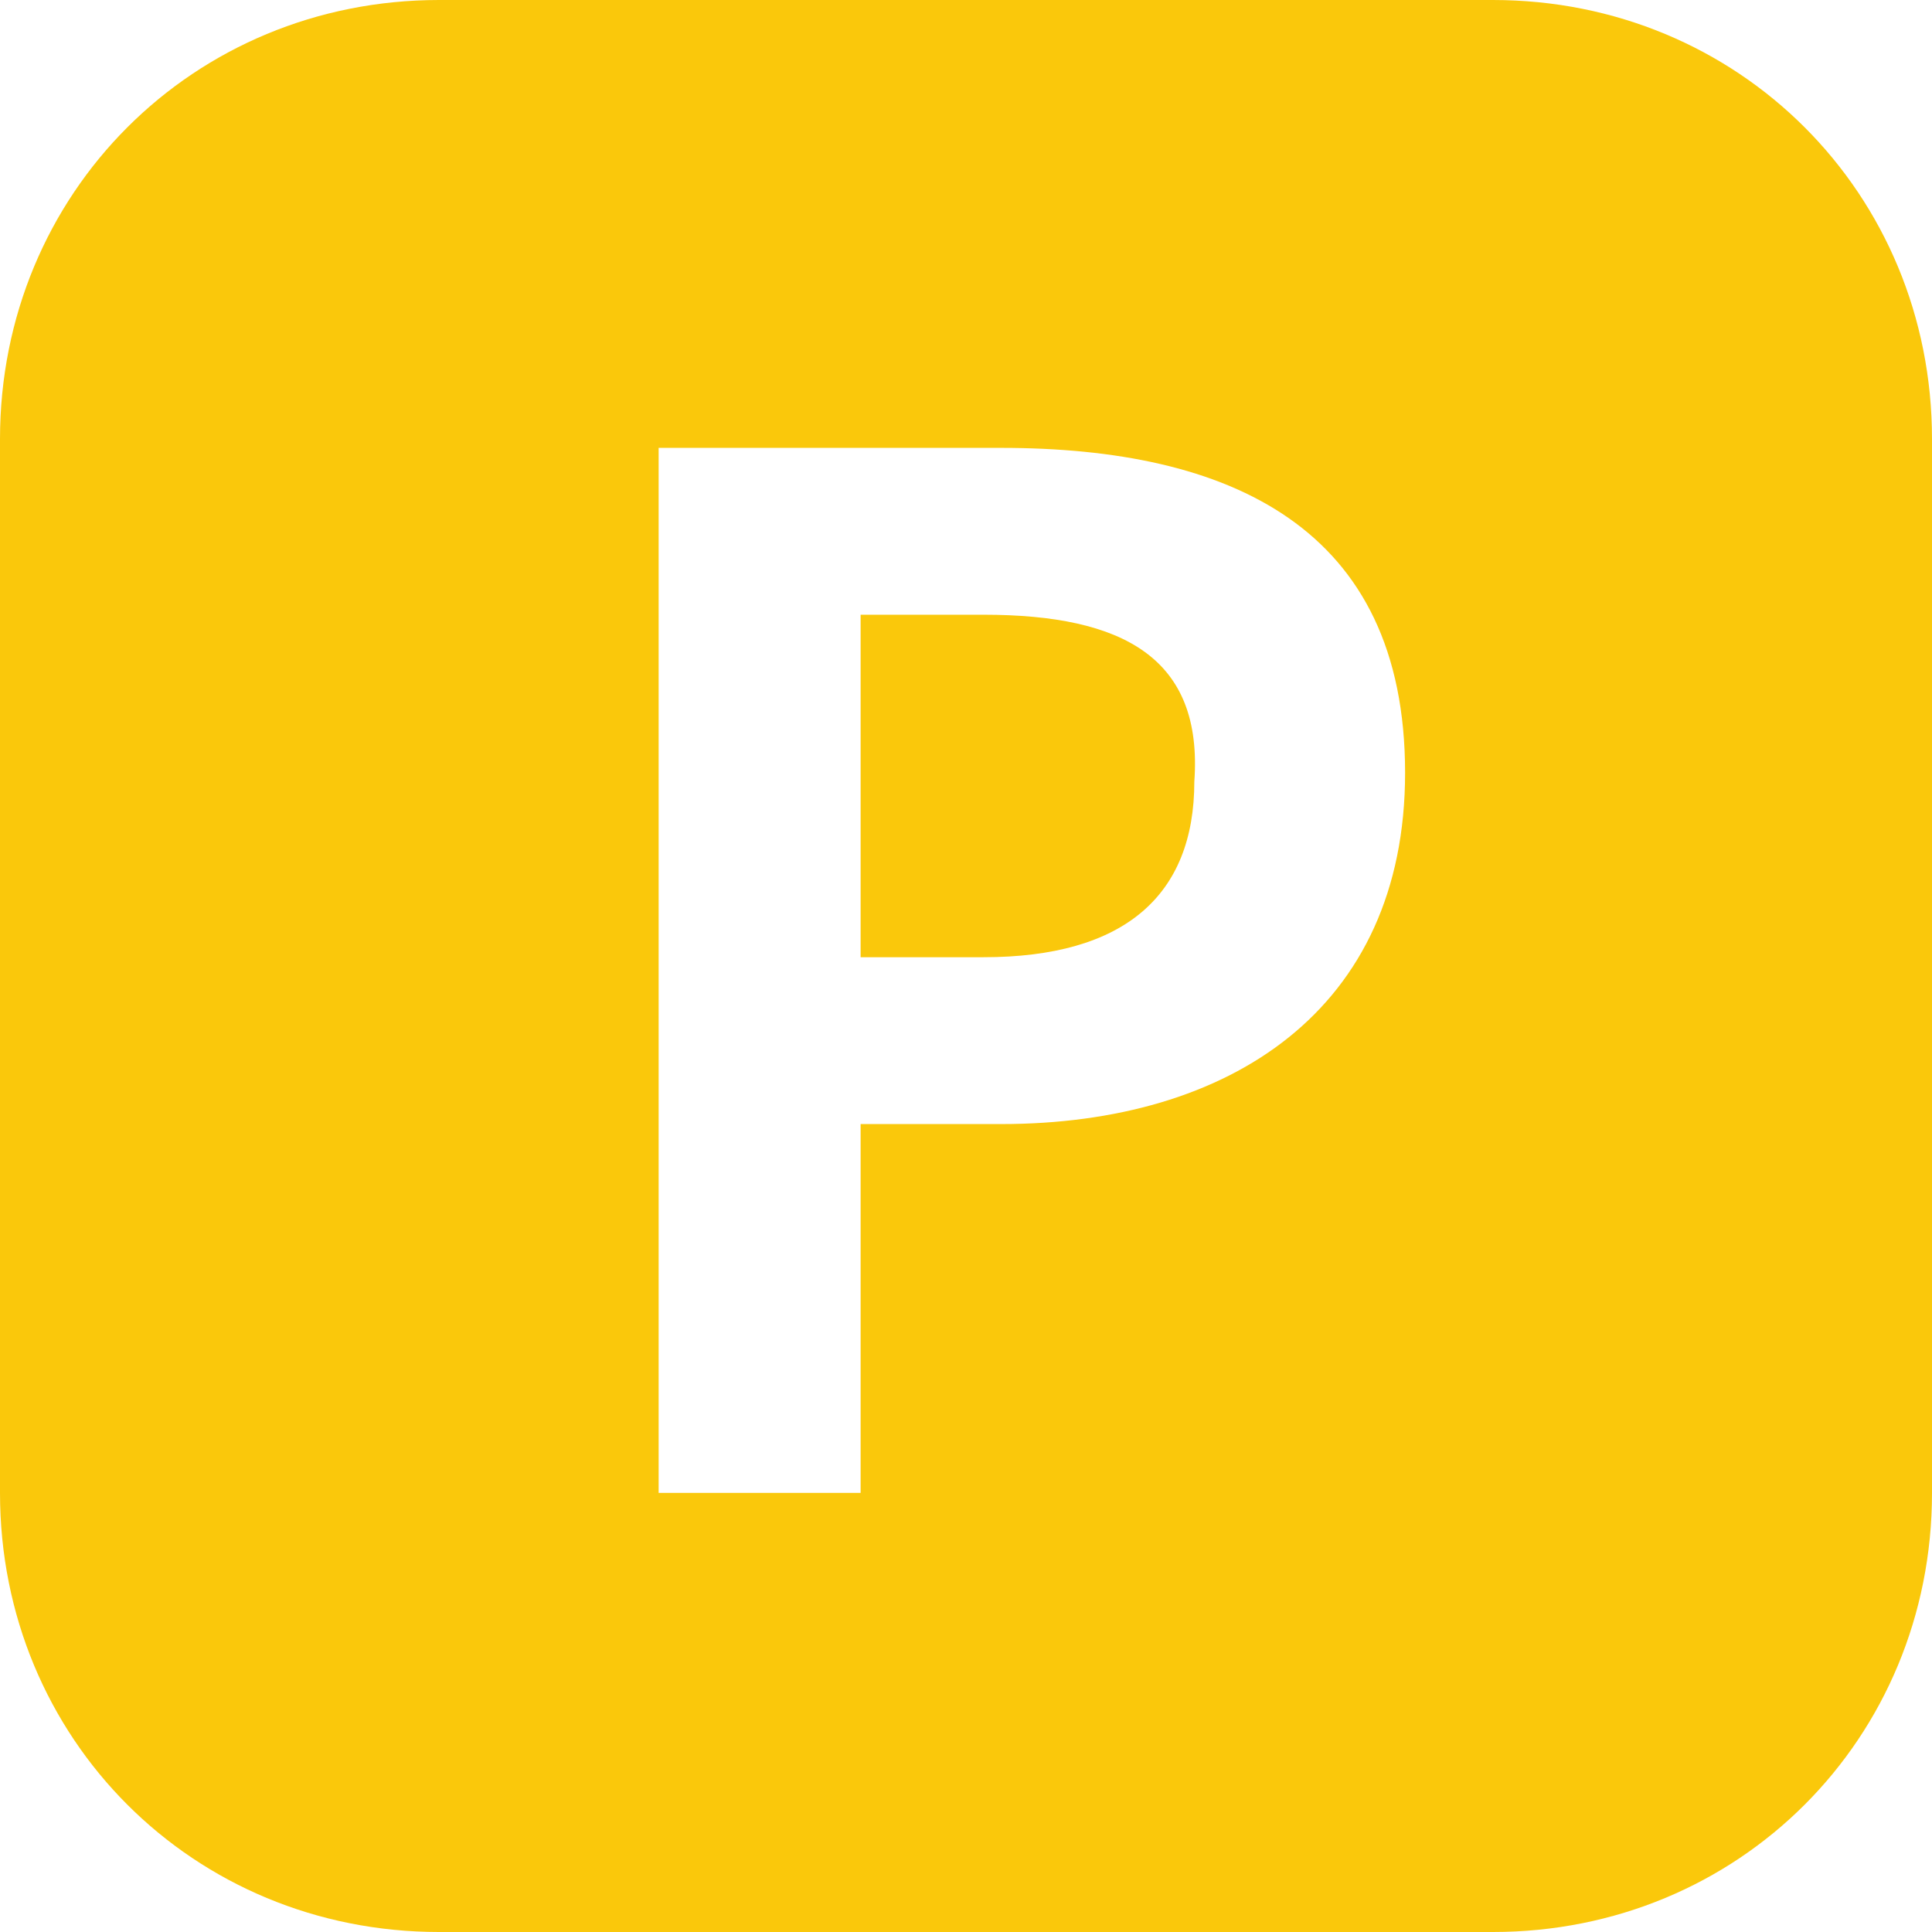 <?xml version="1.0" encoding="utf-8"?>
<!-- Generator: Adobe Illustrator 27.4.0, SVG Export Plug-In . SVG Version: 6.00 Build 0)  -->
<svg version="1.1" id="Layer_1" xmlns="http://www.w3.org/2000/svg" xmlns:xlink="http://www.w3.org/1999/xlink" x="0px" y="0px"
	 viewBox="0 0 22 22" style="enable-background:new 0 0 22 22;" xml:space="preserve">
<style type="text/css">
	.st0{fill:#FAC80B;}
</style>
<g>
	<path class="st0" d="M11.2,7H9.8v3.9h1.4c1.6,0,2.4-0.7,2.4-2C13.7,7.5,12.8,7,11.2,7z"/>
	<path class="st0" d="M17,0H5C2.2,0,0,2.2,0,5v12c0,2.8,2.2,5,5,5h12c2.8,0,5-2.2,5-5V5C22,2.2,19.8,0,17,0z M11.4,12.8H9.8V17H7.5
		V5.1h3.9C14,5.1,16,6,16,8.8C16,11.5,14,12.8,11.4,12.8z"/>
</g>
</svg>
